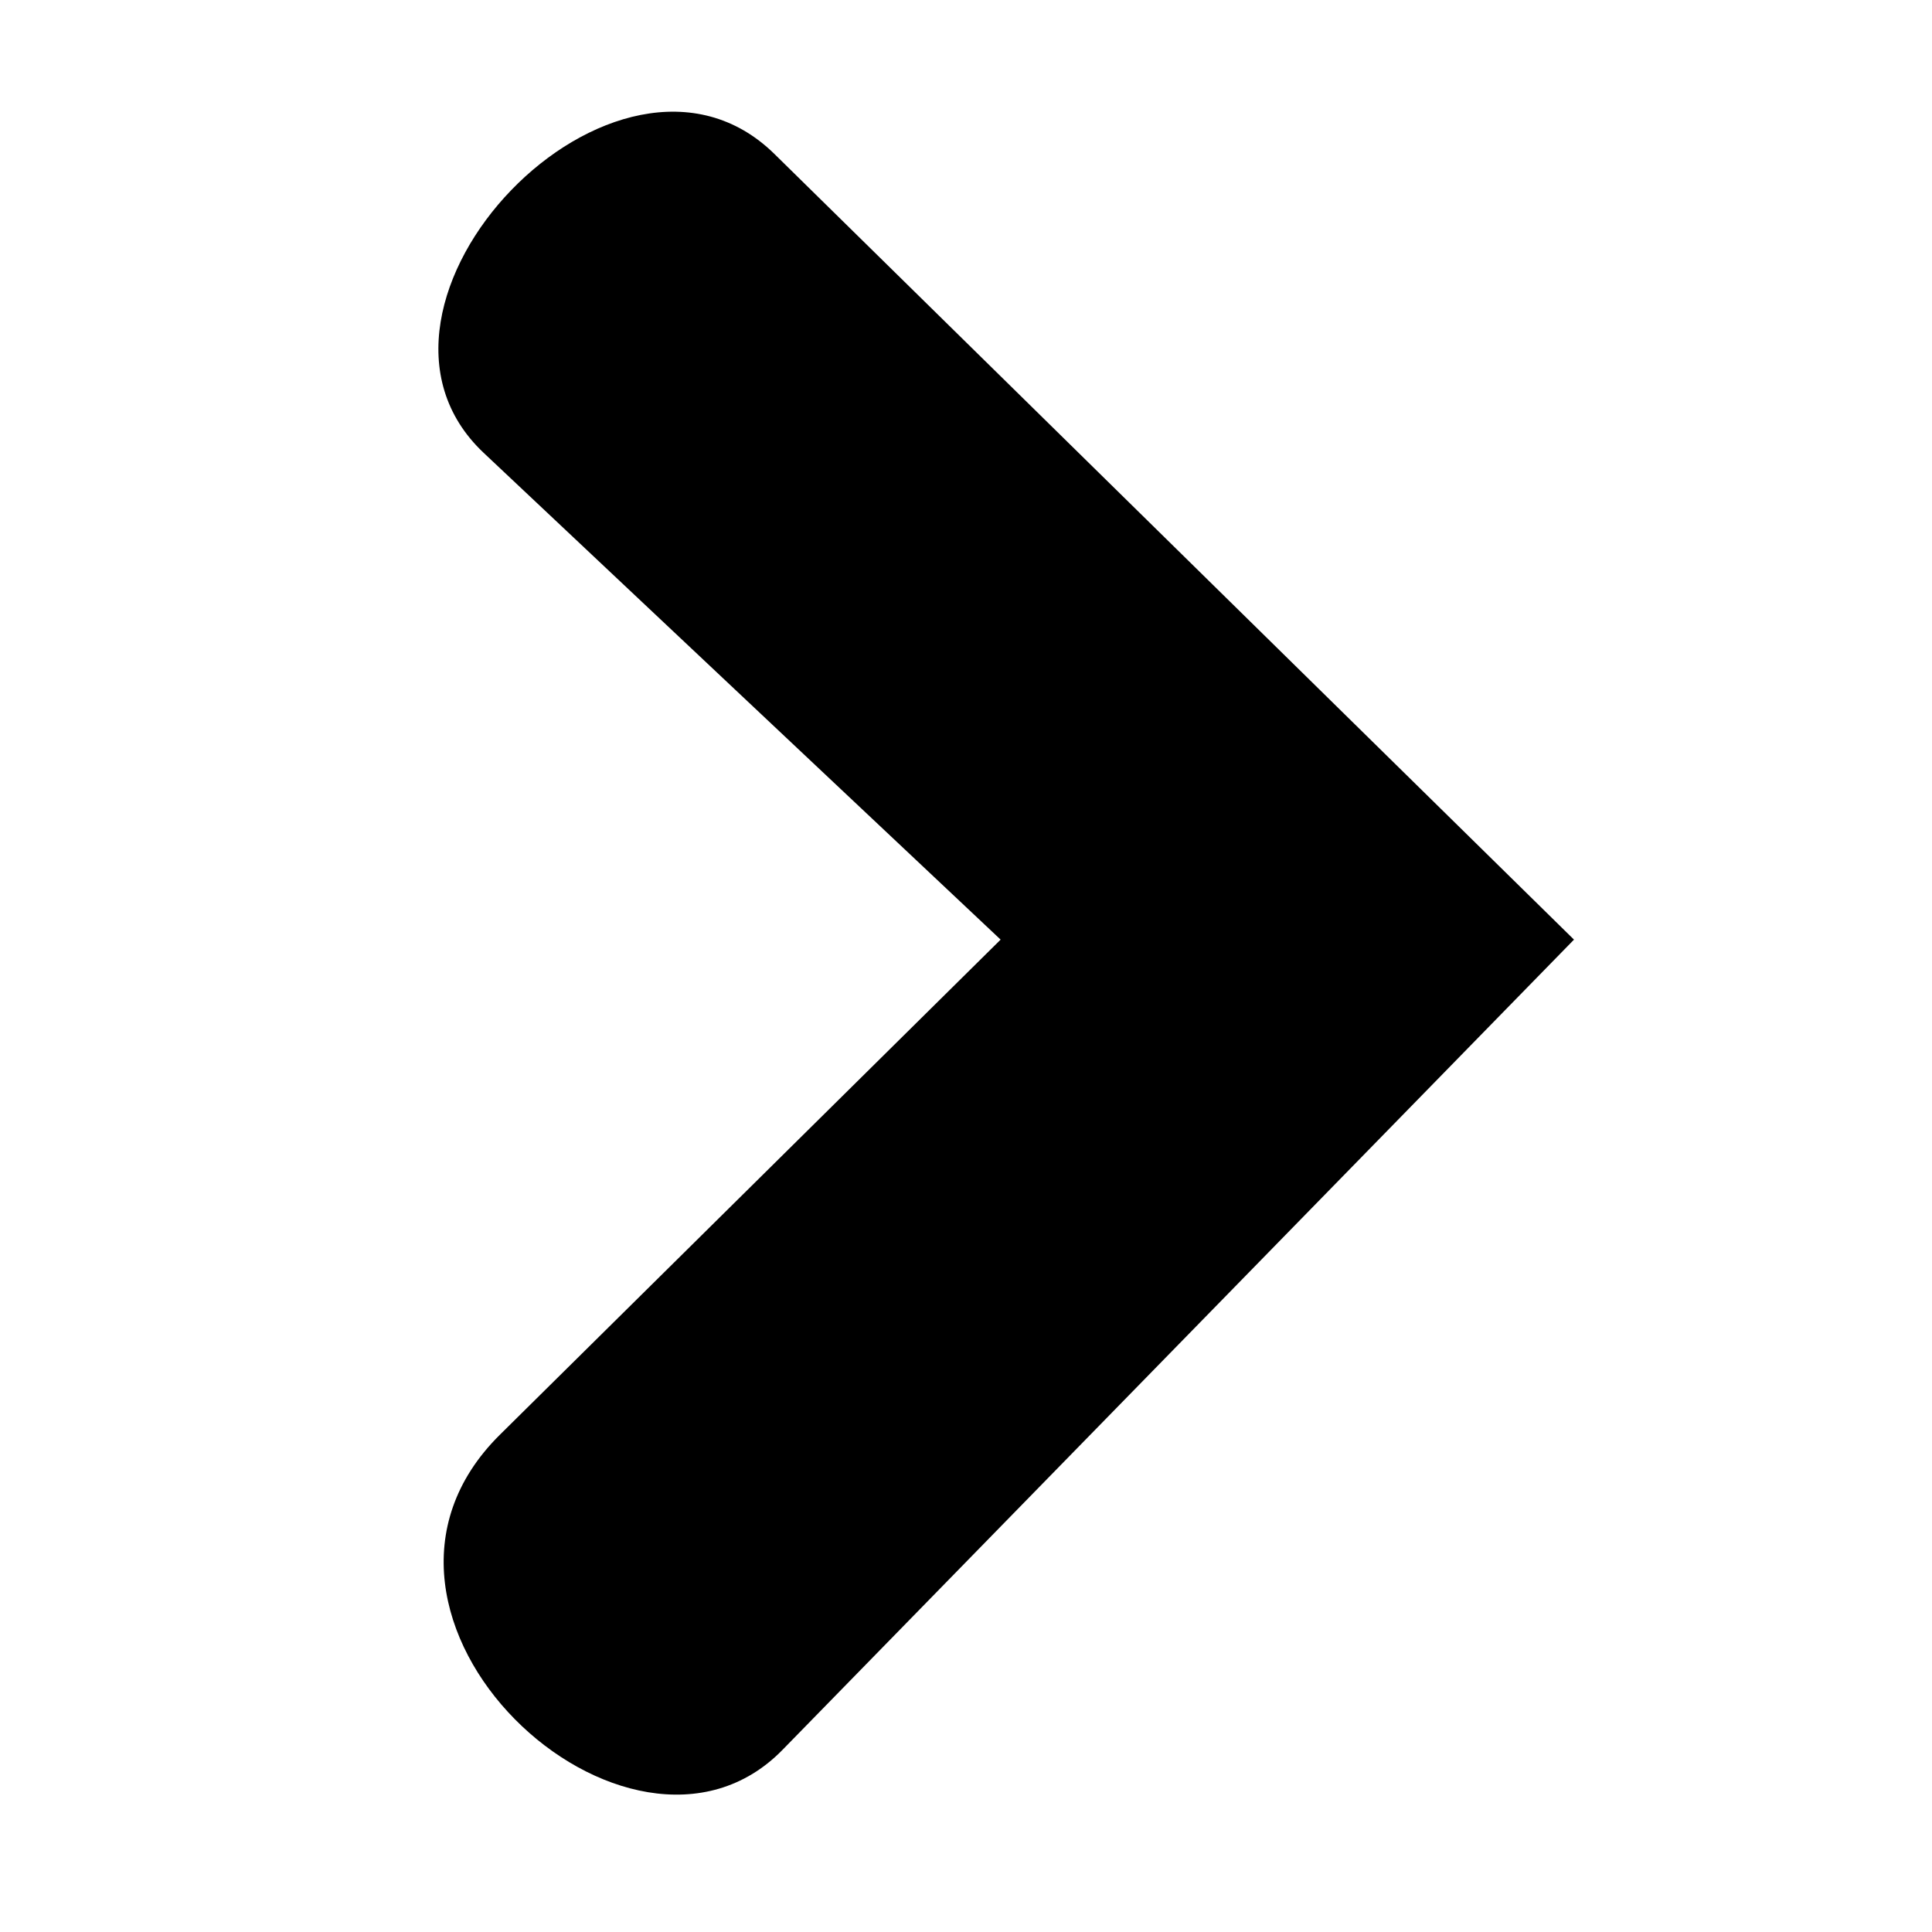 <svg xmlns="http://www.w3.org/2000/svg" xmlns:xlink="http://www.w3.org/1999/xlink" width="50" zoomAndPan="magnify" viewBox="0 0 37.5 37.5" height="50" preserveAspectRatio="xMidYMid meet" version="1.0"><defs><clipPath id="d890eaf062"><path d="M 8 2 L 30.551 2 L 30.551 35 L 8 35 Z M 8 2 " clip-rule="nonzero"/></clipPath></defs><g clip-path="url(#d890eaf062)"><path fill="#000000" d="M 30.551 18.238 L 15.188 33.965 C 12.223 37 6.129 31.383 9.703 27.848 L 19.422 18.238 L 9.387 8.789 C 6.332 5.91 11.992 0.004 15.031 2.988 Z M 30.551 18.238 " fill-opacity="1" fill-rule="nonzero"/></g></svg>